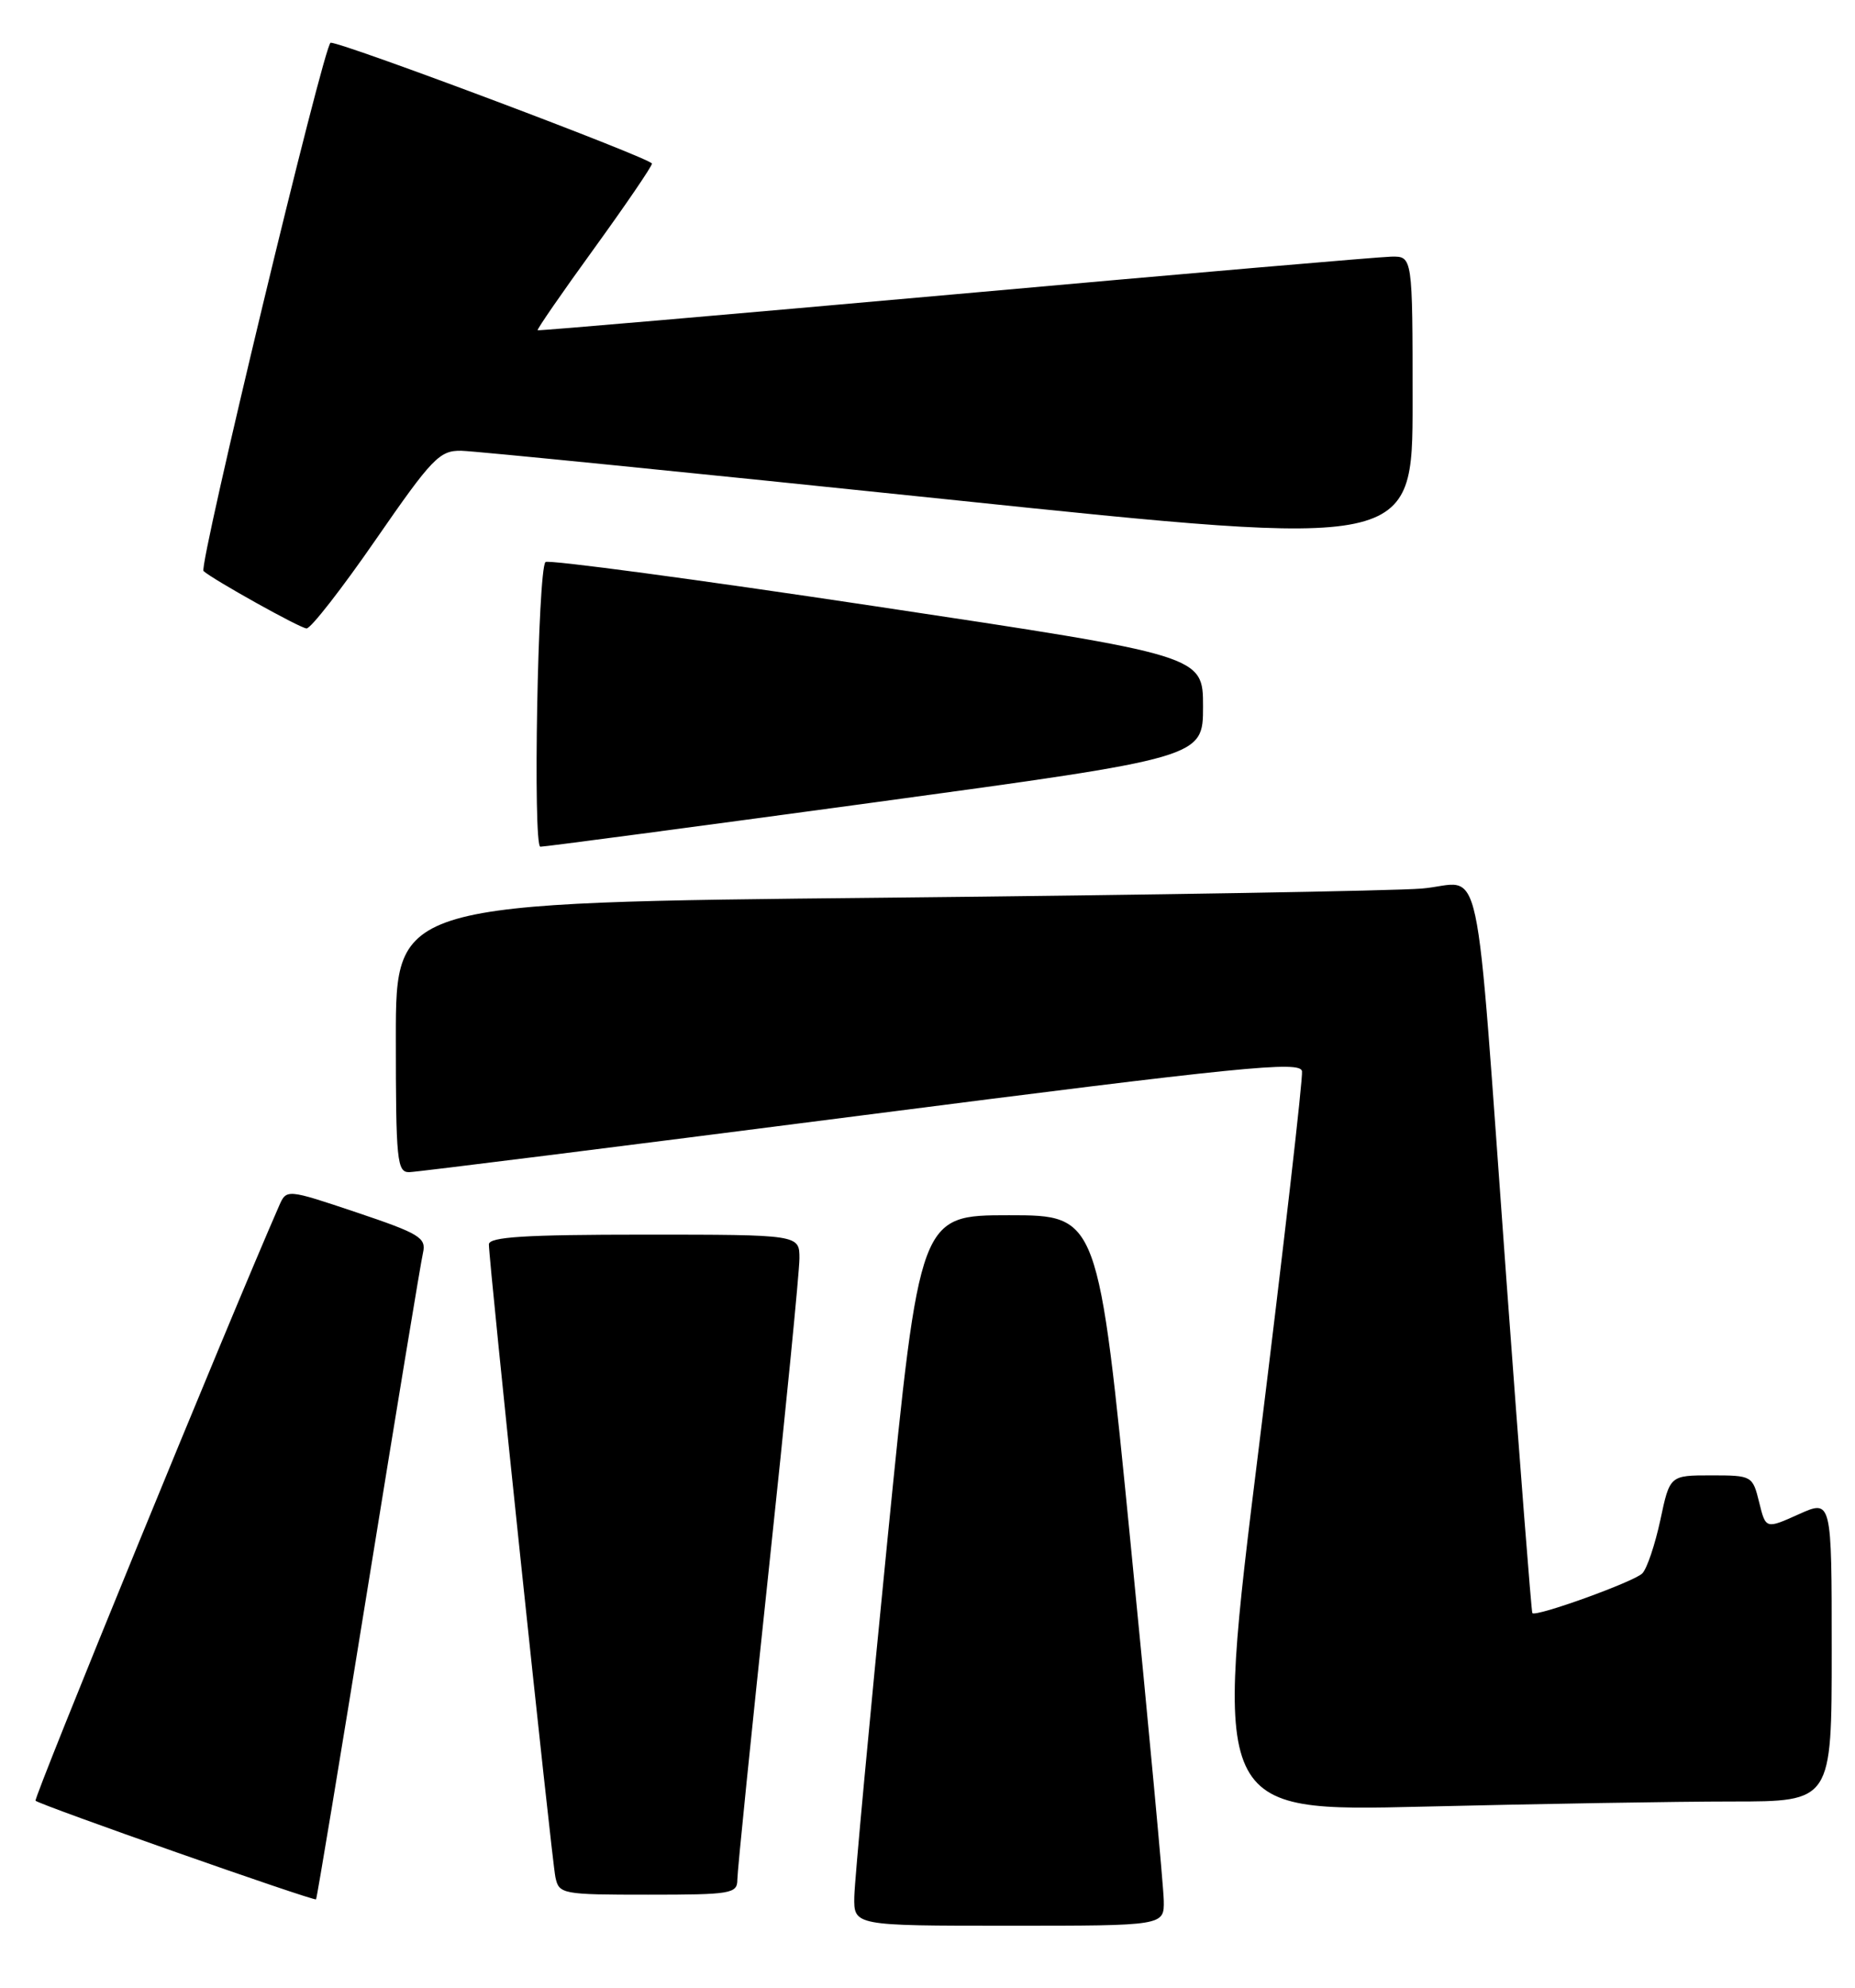 <?xml version="1.0" encoding="UTF-8" standalone="no"?>
<!DOCTYPE svg PUBLIC "-//W3C//DTD SVG 1.1//EN" "http://www.w3.org/Graphics/SVG/1.1/DTD/svg11.dtd" >
<svg xmlns="http://www.w3.org/2000/svg" xmlns:xlink="http://www.w3.org/1999/xlink" version="1.1" viewBox="0 0 239 256">
 <g >
 <path fill="currentColor"
d=" M 149.94 244.75 C 149.91 242.96 148.00 222.38 145.69 199.00 C 141.50 156.50 141.50 156.50 130.00 156.50 C 118.50 156.50 118.50 156.50 114.32 198.50 C 112.02 221.60 110.11 242.19 110.07 244.25 C 110.00 248.00 110.00 248.00 130.00 248.00 C 150.00 248.00 150.00 248.00 149.94 244.75 Z  M 47.46 203.95 C 51.06 181.70 54.22 162.53 54.50 161.34 C 54.94 159.40 54.07 158.87 45.95 156.14 C 36.91 153.11 36.91 153.11 35.95 155.31 C 29.57 169.87 4.28 231.60 4.58 231.90 C 5.10 232.43 40.44 244.86 40.72 244.60 C 40.83 244.49 43.87 226.20 47.46 203.95 Z  M 95.00 242.06 C 95.00 241.00 96.80 223.25 99.00 202.62 C 101.20 182.00 103.00 163.74 103.00 162.06 C 103.00 159.00 103.00 159.00 83.00 159.00 C 67.67 159.00 63.00 159.29 62.99 160.25 C 62.98 162.47 71.07 239.42 71.56 241.75 C 72.02 243.93 72.42 244.00 83.52 244.00 C 94.21 244.00 95.00 243.87 95.00 242.06 Z  M 223.16 232.00 C 236.00 232.00 236.00 232.00 236.00 212.55 C 236.00 193.10 236.00 193.10 231.75 195.01 C 227.50 196.92 227.50 196.92 226.65 193.46 C 225.81 190.05 225.72 190.00 220.47 190.00 C 215.14 190.00 215.14 190.00 213.92 195.75 C 213.24 198.91 212.20 202.01 211.60 202.62 C 210.56 203.69 197.91 208.26 197.43 207.74 C 197.31 207.61 195.81 188.38 194.10 165.00 C 189.90 107.66 191.22 113.78 183.18 114.43 C 179.51 114.73 148.26 115.26 113.75 115.61 C 51.00 116.24 51.00 116.24 51.00 133.62 C 51.00 149.52 51.15 151.00 52.75 150.95 C 53.71 150.93 79.92 147.64 111.00 143.65 C 160.06 137.35 167.53 136.60 167.75 137.95 C 167.89 138.80 165.38 160.61 162.19 186.41 C 156.37 233.31 156.37 233.31 183.35 232.66 C 198.18 232.30 216.10 232.00 223.16 232.00 Z  M 112.75 103.32 C 155.00 97.56 155.00 97.56 155.00 90.99 C 155.00 84.42 155.00 84.42 112.94 78.10 C 89.81 74.62 70.62 72.05 70.28 72.38 C 69.29 73.37 68.64 109.00 69.62 109.04 C 70.10 109.06 89.51 106.48 112.75 103.32 Z  M 48.43 69.47 C 55.68 58.99 56.63 58.00 59.43 58.05 C 61.12 58.08 89.39 60.91 122.25 64.33 C 182.00 70.56 182.00 70.56 182.00 51.78 C 182.00 33.00 182.00 33.00 179.25 33.05 C 177.74 33.08 152.43 35.26 123.00 37.90 C 93.58 40.53 69.40 42.62 69.27 42.53 C 69.14 42.44 72.40 37.72 76.52 32.04 C 80.63 26.36 84.00 21.42 84.00 21.07 C 84.00 20.43 44.30 5.50 42.60 5.50 C 41.78 5.50 25.56 72.92 26.22 73.54 C 27.42 74.63 38.71 80.93 39.50 80.93 C 40.05 80.94 44.07 75.78 48.43 69.47 Z "/>
</g>
</svg>